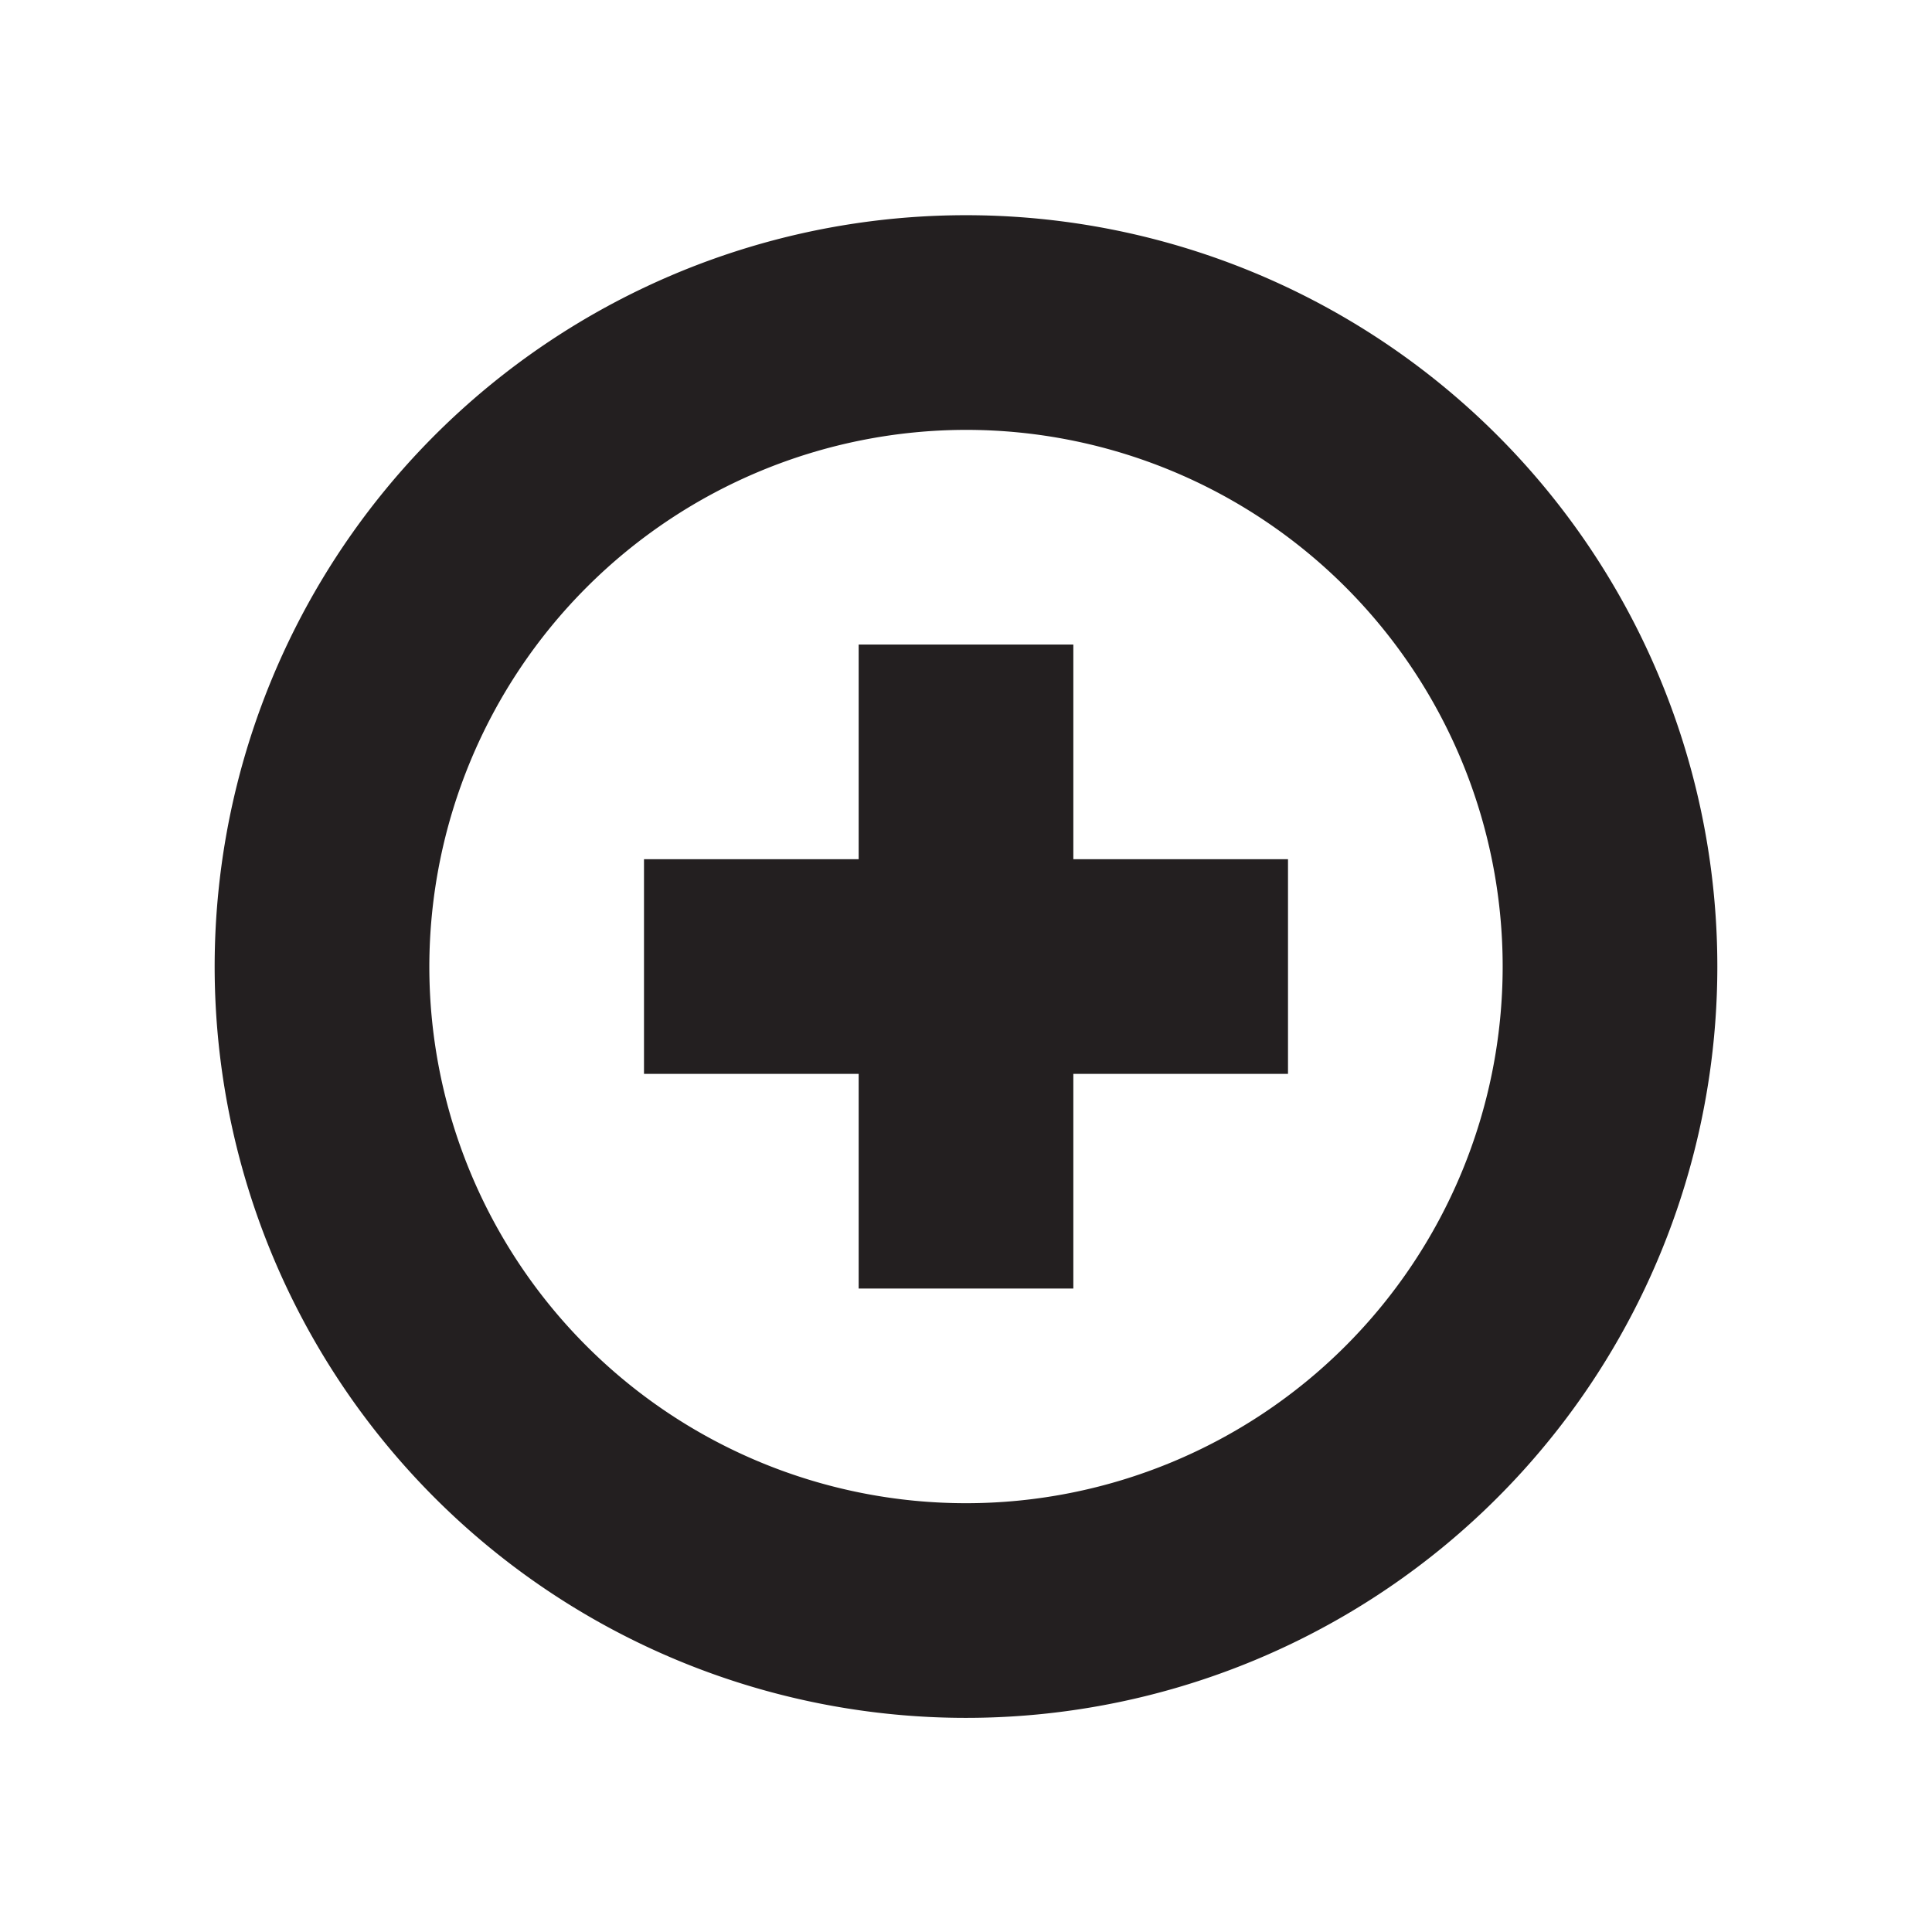 <svg id="Layer_1" data-name="Layer 1" xmlns="http://www.w3.org/2000/svg" viewBox="0 0 18 18"><title>add-circle-outline</title><path d="M9,4.005a5,5,0,1,1-5,5,5.006,5.006,0,0,1,5-5m0-2a7,7,0,1,0,7,7,7,7,0,0,0-7-7Z" fill="#231f20"/><rect x="6" y="8.005" width="6" height="2" fill="#231f20"/><rect x="8" y="6.005" width="2" height="6" fill="#231f20"/></svg>